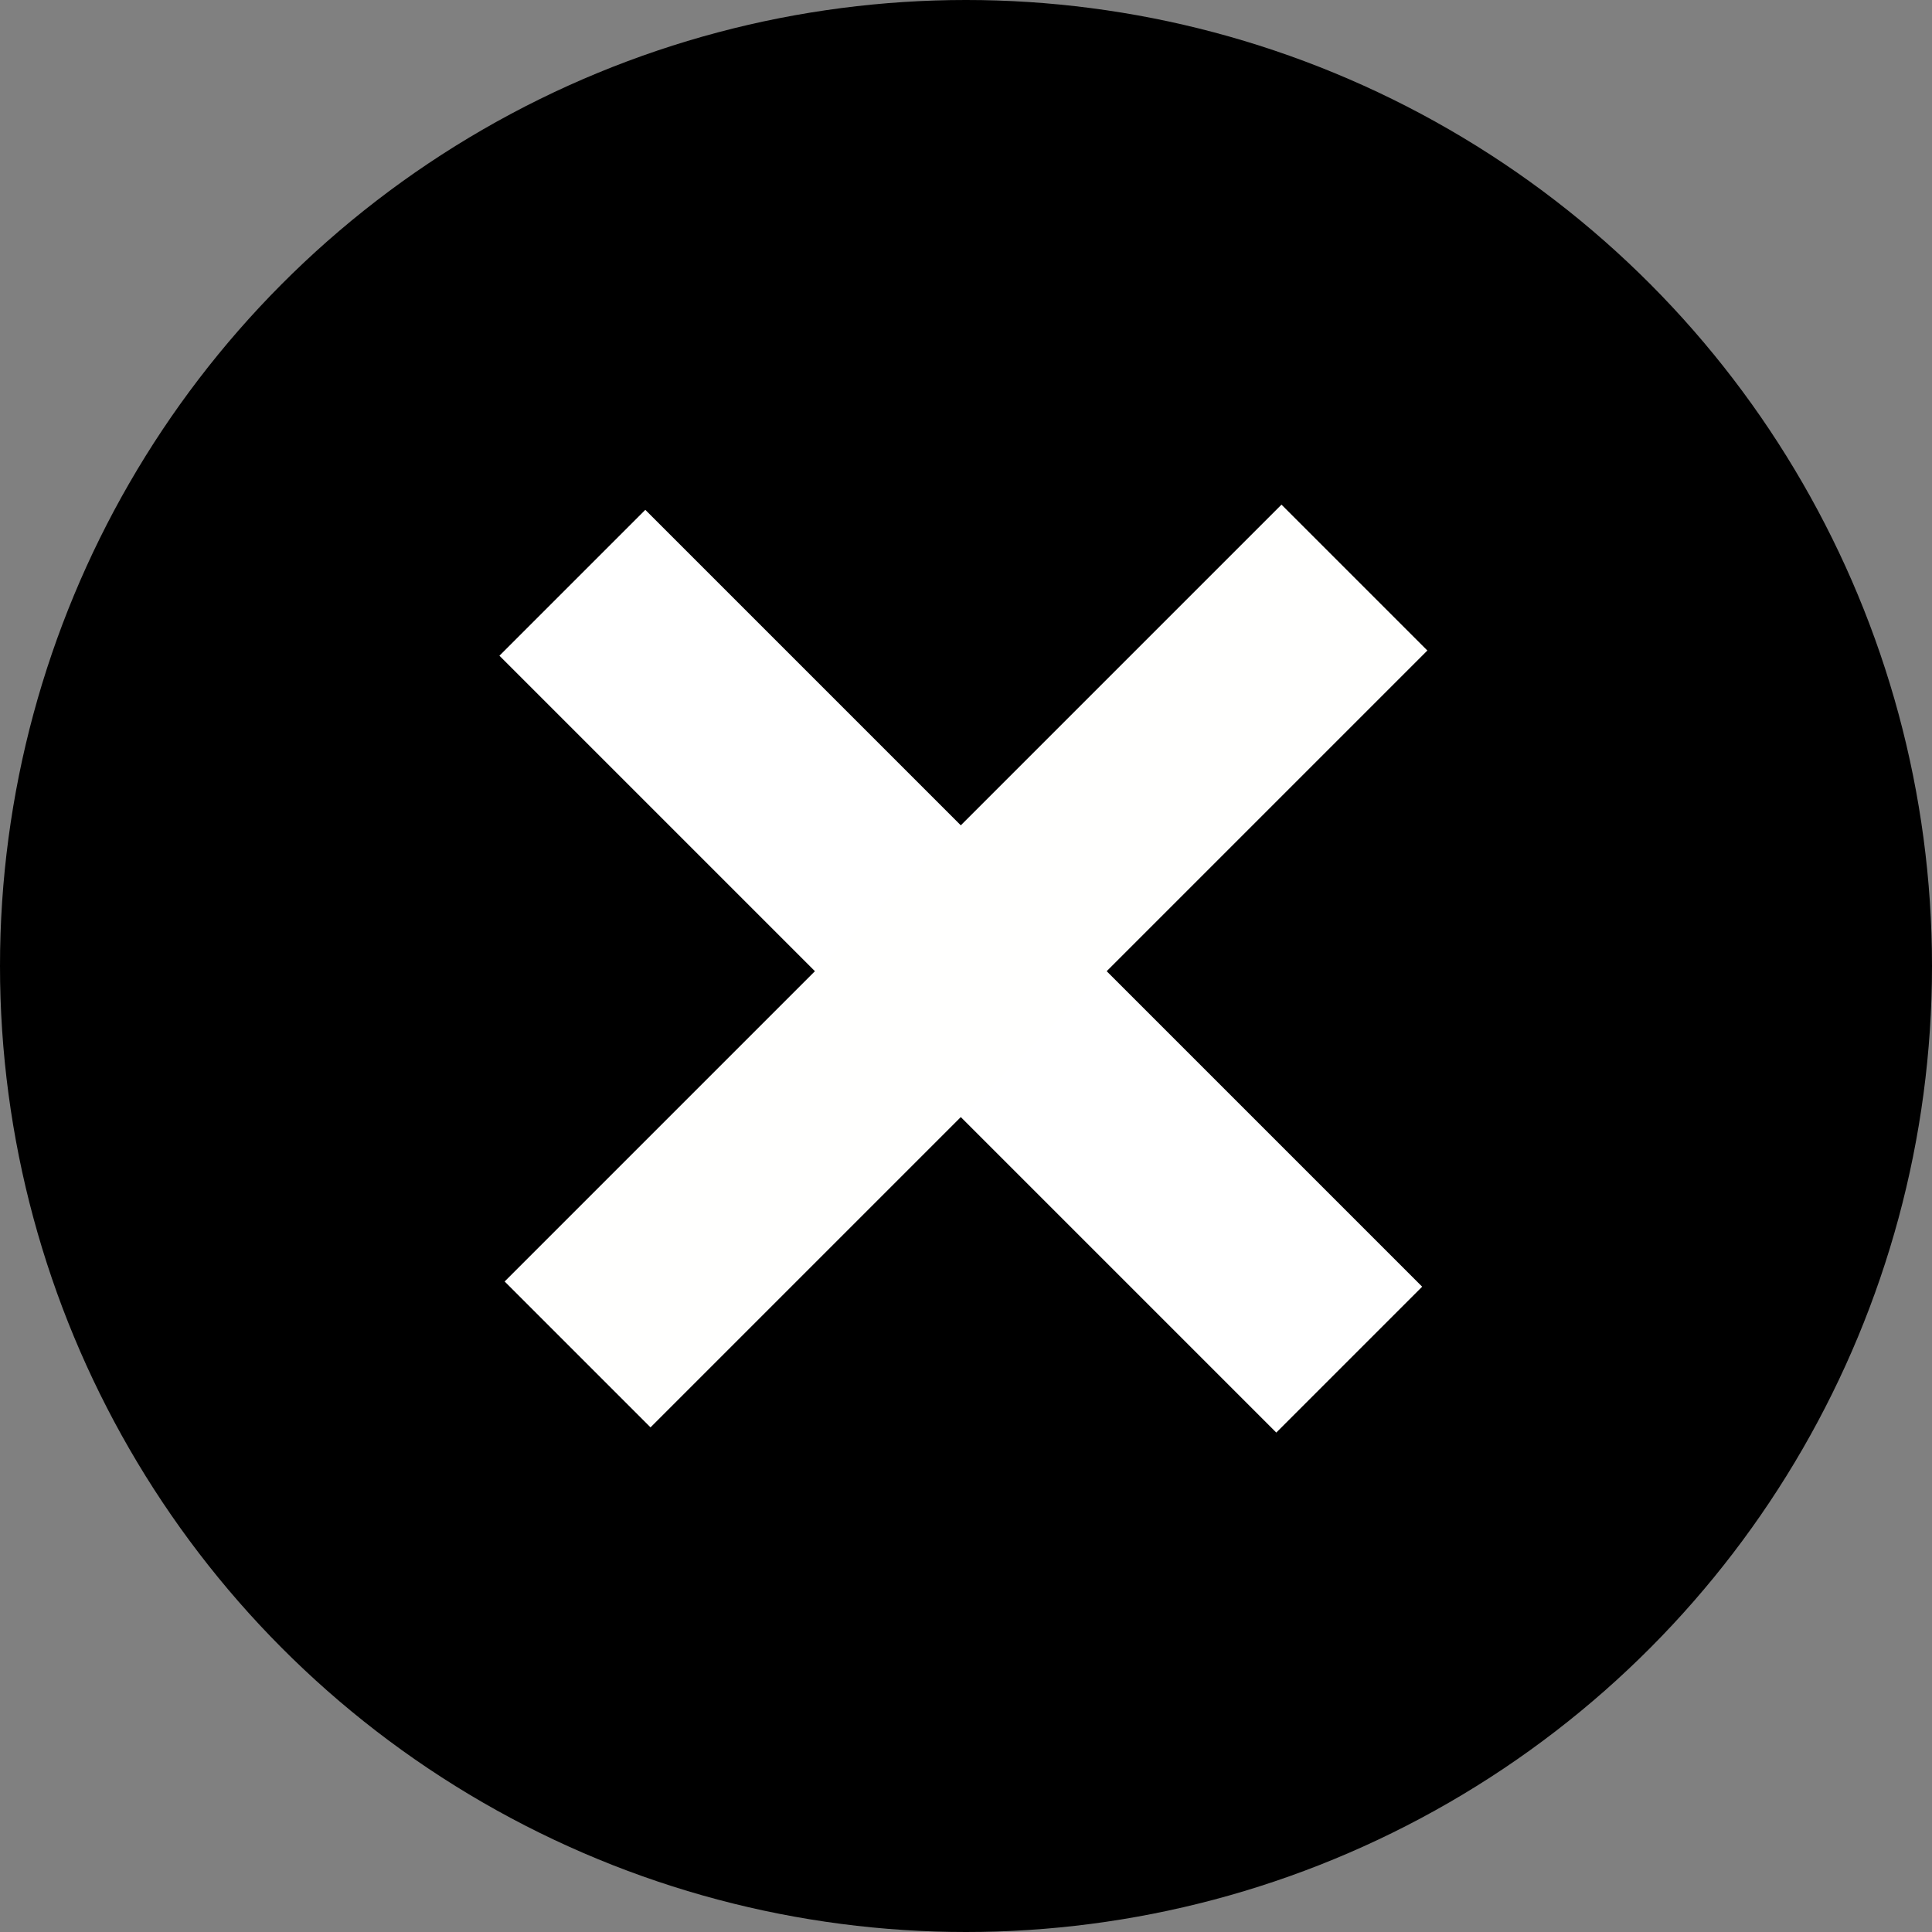 <?xml version="1.0" encoding="UTF-8" standalone="no"?>
<svg
   xmlns:dc="http://purl.org/dc/elements/1.1/"
   xmlns:cc="http://creativecommons.org/ns#"
   xmlns:rdf="http://www.w3.org/1999/02/22-rdf-syntax-ns#"
   xmlns:svg="http://www.w3.org/2000/svg"
   xmlns="http://www.w3.org/2000/svg"
   xmlns:sodipodi="http://sodipodi.sourceforge.net/DTD/sodipodi-0.dtd"
   xmlns:inkscape="http://www.inkscape.org/namespaces/inkscape"
   id="svg933"
   version="1.1"
   viewBox="0 0 7.436 7.436"
   height="28.105"
   width="28.105"
   sodipodi:docname="close-round.svg"
   inkscape:version="0.92.4 (5da689c313, 2019-01-14)">
  <rect x="0" y="0" width="7.436" height="7.436" fill="#808080" stroke="none"/>
  <sodipodi:namedview
     pagecolor="#ffffff"
     bordercolor="#666666"
     borderopacity="1"
     objecttolerance="10"
     gridtolerance="10"
     guidetolerance="10"
     inkscape:pageopacity="0"
     inkscape:pageshadow="2"
     inkscape:window-width="1920"
     inkscape:window-height="1025"
     id="namedview8"
     showgrid="false"
     inkscape:zoom="7.8392419"
     inkscape:cx="11.575811"
     inkscape:cy="10.956596"
     inkscape:window-x="0"
     inkscape:window-y="31"
     inkscape:window-maximized="1"
     inkscape:current-layer="svg933"
     fit-margin-top="0"
     fit-margin-left="0"
     fit-margin-right="0"
     fit-margin-bottom="0" />
  <defs
     id="defs927" />
  <circle
     style="fill:#000000;fill-opacity:1;stroke:#000008;stroke-width:0;stroke-linecap:round;stroke-linejoin:round;stroke-miterlimit:4;stroke-dasharray:none;stroke-opacity:1"
     id="path815-6-3-2"
     cx="3.718"
     cy="3.718"
     r="3.718" />
  <path
     style="fill:none;fill-opacity:1;stroke:#ffffff;stroke-width:0.794;stroke-linecap:butt;stroke-linejoin:miter;stroke-miterlimit:4;stroke-dasharray:none;stroke-opacity:1"
     d="M 2.203,2.243 5.193,5.233"
     id="path817-7-5-9"
     inkscape:connector-curvature="0" />
  <path
     style="fill:#fffffe;fill-opacity:1;stroke:#fffffe;stroke-width:0.794;stroke-linecap:butt;stroke-linejoin:miter;stroke-miterlimit:4;stroke-dasharray:none;stroke-opacity:1"
     d="M 2.223,5.213 5.213,2.223"
     id="path817-3-5-6-1"
     inkscape:connector-curvature="0" />
</svg>
